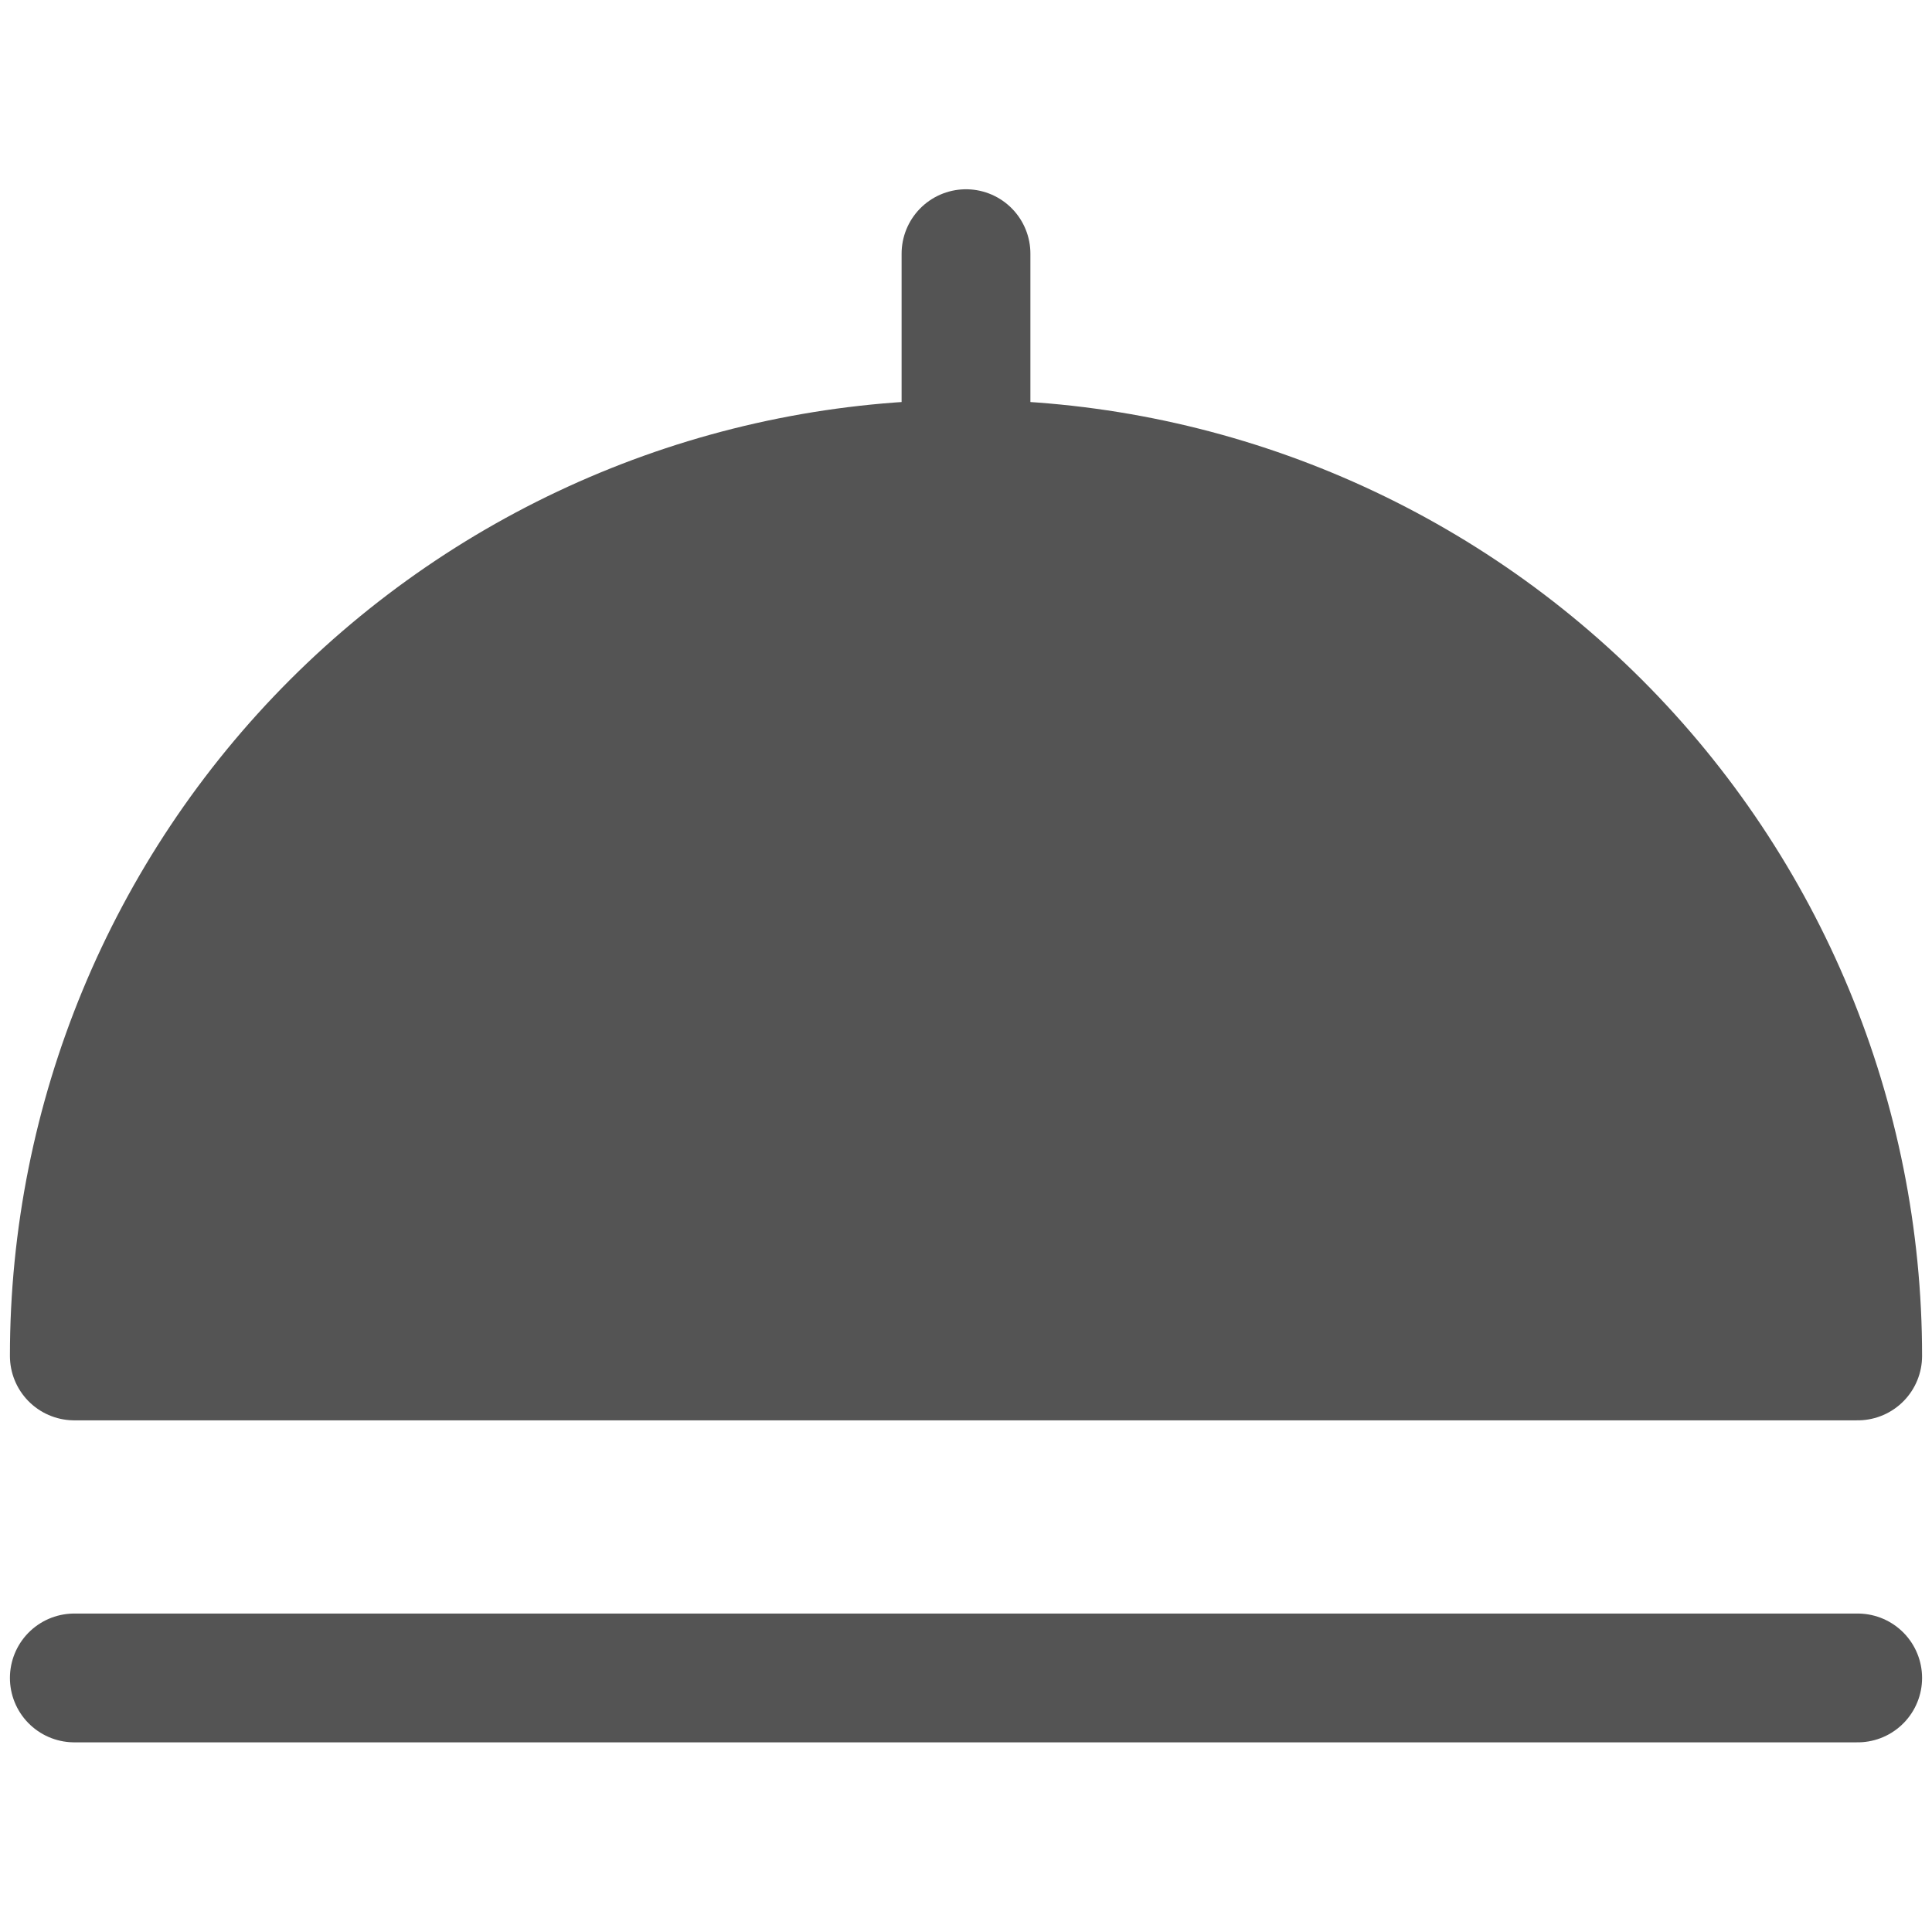 <svg width="30" height="30" viewBox="0 0 30 30" fill="none" xmlns="http://www.w3.org/2000/svg">
<path d="M15 7.209C11.328 7.209 7.806 8.668 5.209 11.264C2.613 13.861 1.154 17.383 1.154 21.055H28.846C28.846 17.383 27.387 13.861 24.791 11.264C22.194 8.668 18.672 7.209 15 7.209Z" fill="#545454" stroke="#545454" stroke-width="2" stroke-linecap="round" stroke-linejoin="round"/>
<path d="M1.154 26.055H28.846" stroke="#545454" stroke-width="2" stroke-linecap="round" stroke-linejoin="round"/>
<path d="M15 3.939V7.209" stroke="#545454" stroke-width="2" stroke-linecap="round" stroke-linejoin="round"/>
</svg>
